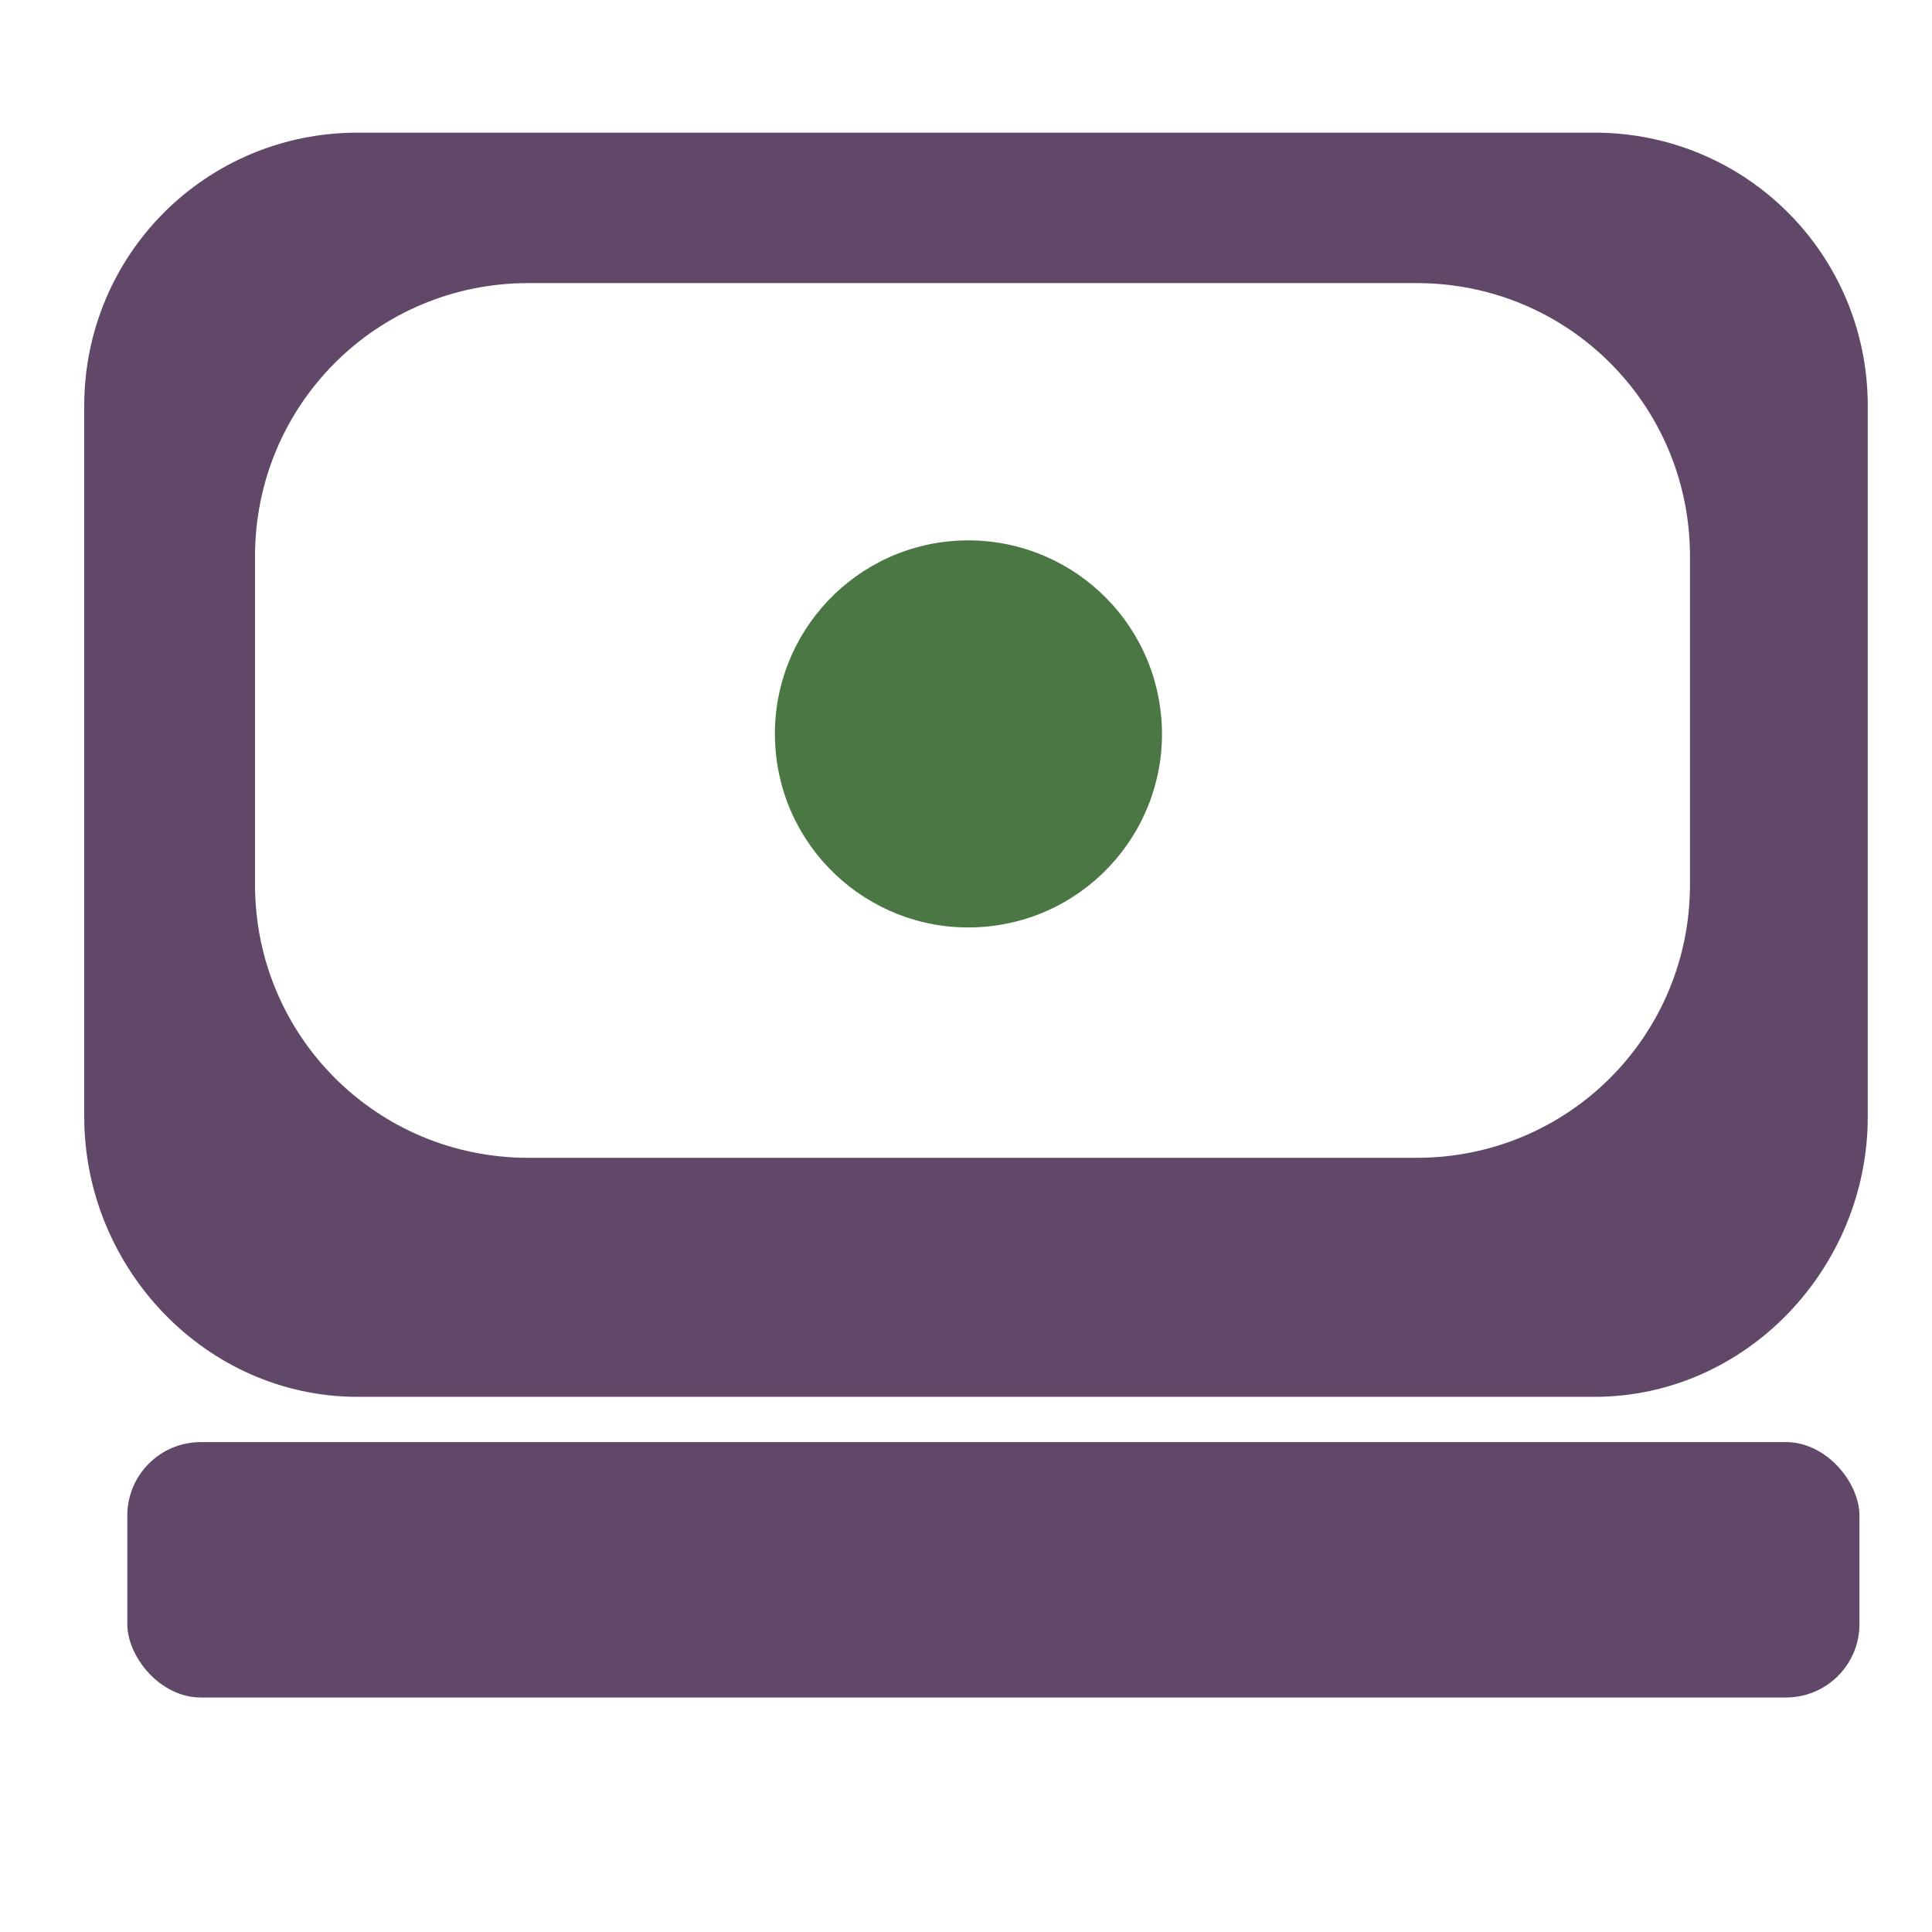 <?xml version="1.0" encoding="UTF-8" standalone="no"?>
<!-- Created with Inkscape (http://www.inkscape.org/) -->

<svg
   xmlns:dc="http://purl.org/dc/elements/1.1/"
   xmlns:cc="http://creativecommons.org/ns#"
   xmlns:rdf="http://www.w3.org/1999/02/22-rdf-syntax-ns#"
   xmlns:svg="http://www.w3.org/2000/svg"
   xmlns="http://www.w3.org/2000/svg"
   xmlns:sodipodi="http://sodipodi.sourceforge.net/DTD/sodipodi-0.dtd"
   xmlns:inkscape="http://www.inkscape.org/namespaces/inkscape"
   width="16"
   height="16"
   id="svg2"
   version="1.1"
   inkscape:version="0.48.3.1 r9886"
   sodipodi:docname="network.svg">
  <defs
     id="defs4">
    <inkscape:perspective
       sodipodi:type="inkscape:persp3d"
       inkscape:vp_x="0 : 526.18109 : 1"
       inkscape:vp_y="0 : 1000 : 0"
       inkscape:vp_z="744.09448 : 526.18109 : 1"
       inkscape:persp3d-origin="372.04724 : 350.78739 : 1"
       id="perspective4095" />
  </defs>
  <sodipodi:namedview
     id="base"
     pagecolor="#ffffff"
     bordercolor="#666666"
     borderopacity="1.0"
     inkscape:pageopacity="0.0"
     inkscape:pageshadow="2"
     inkscape:zoom="9.987771"
     inkscape:cx="16.576074"
     inkscape:cy="2.0530159"
     inkscape:document-units="px"
     inkscape:current-layer="layer1"
     showgrid="false"
     showguides="true"
     inkscape:guide-bbox="true"
     inkscape:window-width="1022"
     inkscape:window-height="546"
     inkscape:window-x="0"
     inkscape:window-y="16"
     inkscape:window-maximized="0" />
  <g
     inkscape:label="Layer 1"
     inkscape:groupmode="layer"
     id="layer1"
     transform="translate(0,-1036.362)">
    <g
       id="g2991"
       transform="matrix(1.811,0,0,1.811,-12.559,-854.991)">
      <path
         inkscape:connector-curvature="0"
         id="rect3021-8"
         d="m 8.57,1044.976 c -0.693,0 -1.25,0.557 -1.25,1.25 l 0,3.25 c 0,0.693 0.557,1.281 1.25,1.281 l 5.656,0 c 0.693,0 1.25,-0.588 1.25,-1.281 l 0,-3.25 c 0,-0.693 -0.557,-1.25 -1.25,-1.25 l -5.656,0 z m 0.781,0.688 4.062,0 c 0.693,0 1.25,0.557 1.25,1.25 l 0,1.5 c 0,0.693 -0.557,1.25 -1.25,1.25 l -4.062,0 c -0.693,0 -1.25,-0.557 -1.25,-1.25 l 0,-1.5 c 0,-0.693 0.557,-1.25 1.25,-1.25 z"
         style="fill:#614868;fill-opacity:1;stroke:none" />
      <rect
         ry="0.336"
         y="1050.964"
         x="7.517"
         height="1.168"
         width="7.921"
         id="rect3812-4"
         style="fill:#614868;fill-opacity:1;stroke:none" />
      <path
         sodipodi:open="true"
         sodipodi:end="12.46847"
         sodipodi:start="6.2071318"
         d="M 5.166,3.72 C 5.203,4.208 4.838,4.633 4.35,4.67 3.863,4.707 3.438,4.342 3.401,3.855 3.364,3.367 3.729,2.942 4.216,2.905 4.696,2.869 5.117,3.222 5.164,3.701"
         sodipodi:ry="0.88496572"
         sodipodi:rx="0.88496572"
         sodipodi:cy="3.7874734"
         sodipodi:cx="4.2832341"
         id="path3852-5"
         style="fill:#4b7744;fill-opacity:1;stroke:none"
         sodipodi:type="arc"
         transform="translate(7.08,1043.938)" />
    </g>
  </g>
</svg>
